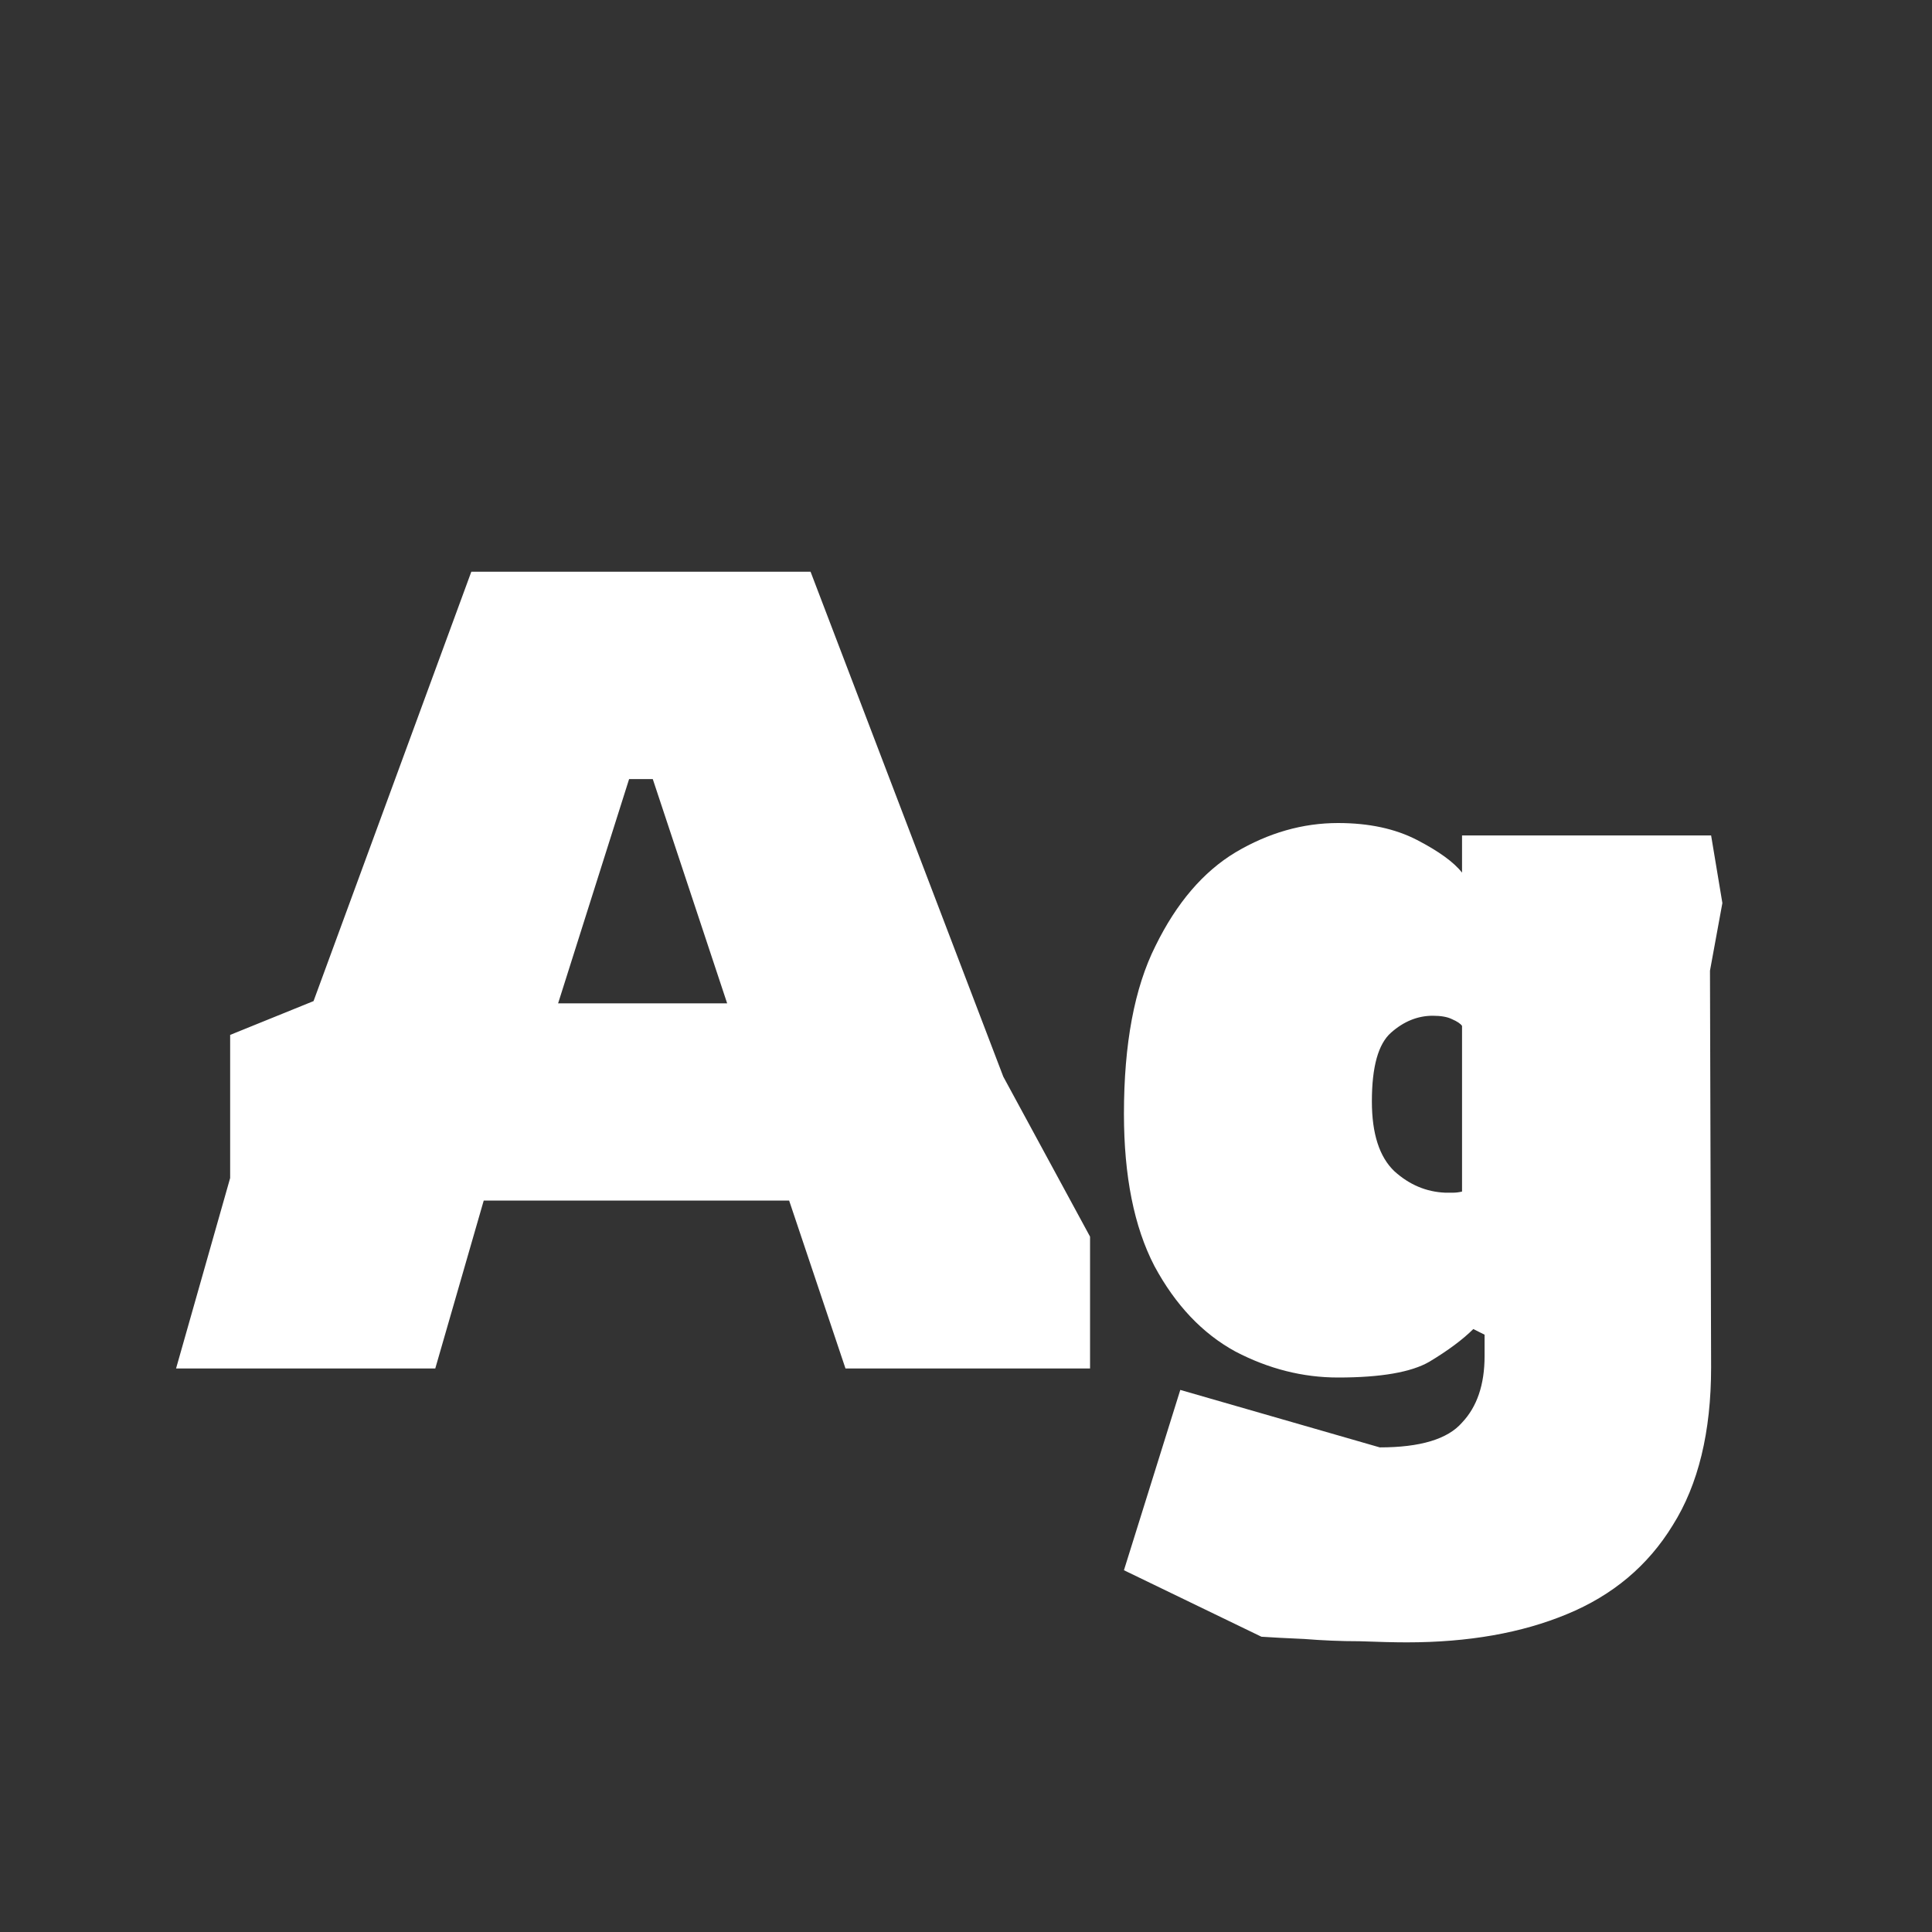 <svg width="24" height="24" viewBox="0 0 24 24" fill="none" xmlns="http://www.w3.org/2000/svg">
<rect x="0" y="0" width="24" height="24" fill="#333333" stroke="none"/>
<path d="M2.187 17L2.859 14.634V12.856L3.895 12.436L5.855 7.102H10.069L12.463 13.374L13.541 15.362V17H10.503L9.803 14.914H6.009L5.407 17H2.187ZM6.933 12.464H9.033L8.109 9.678H7.815L6.933 12.464ZM17.476 20.402C17.326 20.402 17.13 20.397 16.888 20.388C16.654 20.388 16.426 20.378 16.202 20.36C15.978 20.35 15.8 20.341 15.67 20.332L13.962 19.506L14.662 17.266L17.14 17.98C17.644 17.98 17.984 17.877 18.162 17.672C18.348 17.476 18.442 17.2 18.442 16.846V16.58L18.302 16.51C18.171 16.64 17.989 16.776 17.756 16.916C17.532 17.046 17.154 17.112 16.622 17.112C16.183 17.112 15.758 17.004 15.348 16.79C14.937 16.566 14.601 16.211 14.34 15.726C14.088 15.24 13.962 14.61 13.962 13.836C13.962 12.968 14.092 12.272 14.354 11.75C14.615 11.218 14.946 10.83 15.348 10.588C15.758 10.345 16.183 10.224 16.622 10.224C17.004 10.224 17.331 10.294 17.602 10.434C17.872 10.574 18.059 10.709 18.162 10.84V10.378H21.256L21.396 11.218L21.242 12.058L21.256 16.986C21.256 17.788 21.097 18.442 20.78 18.946C20.472 19.45 20.033 19.818 19.464 20.052C18.904 20.285 18.241 20.402 17.476 20.402ZM17.952 14.816C17.989 14.816 18.022 14.816 18.05 14.816C18.087 14.816 18.124 14.811 18.162 14.802V12.744C18.143 12.716 18.101 12.688 18.036 12.66C17.98 12.632 17.9 12.618 17.798 12.618C17.611 12.618 17.438 12.688 17.28 12.828C17.121 12.968 17.042 13.252 17.042 13.682C17.042 14.083 17.135 14.372 17.322 14.55C17.508 14.718 17.718 14.806 17.952 14.816Z" fill="white"/>
</svg>
